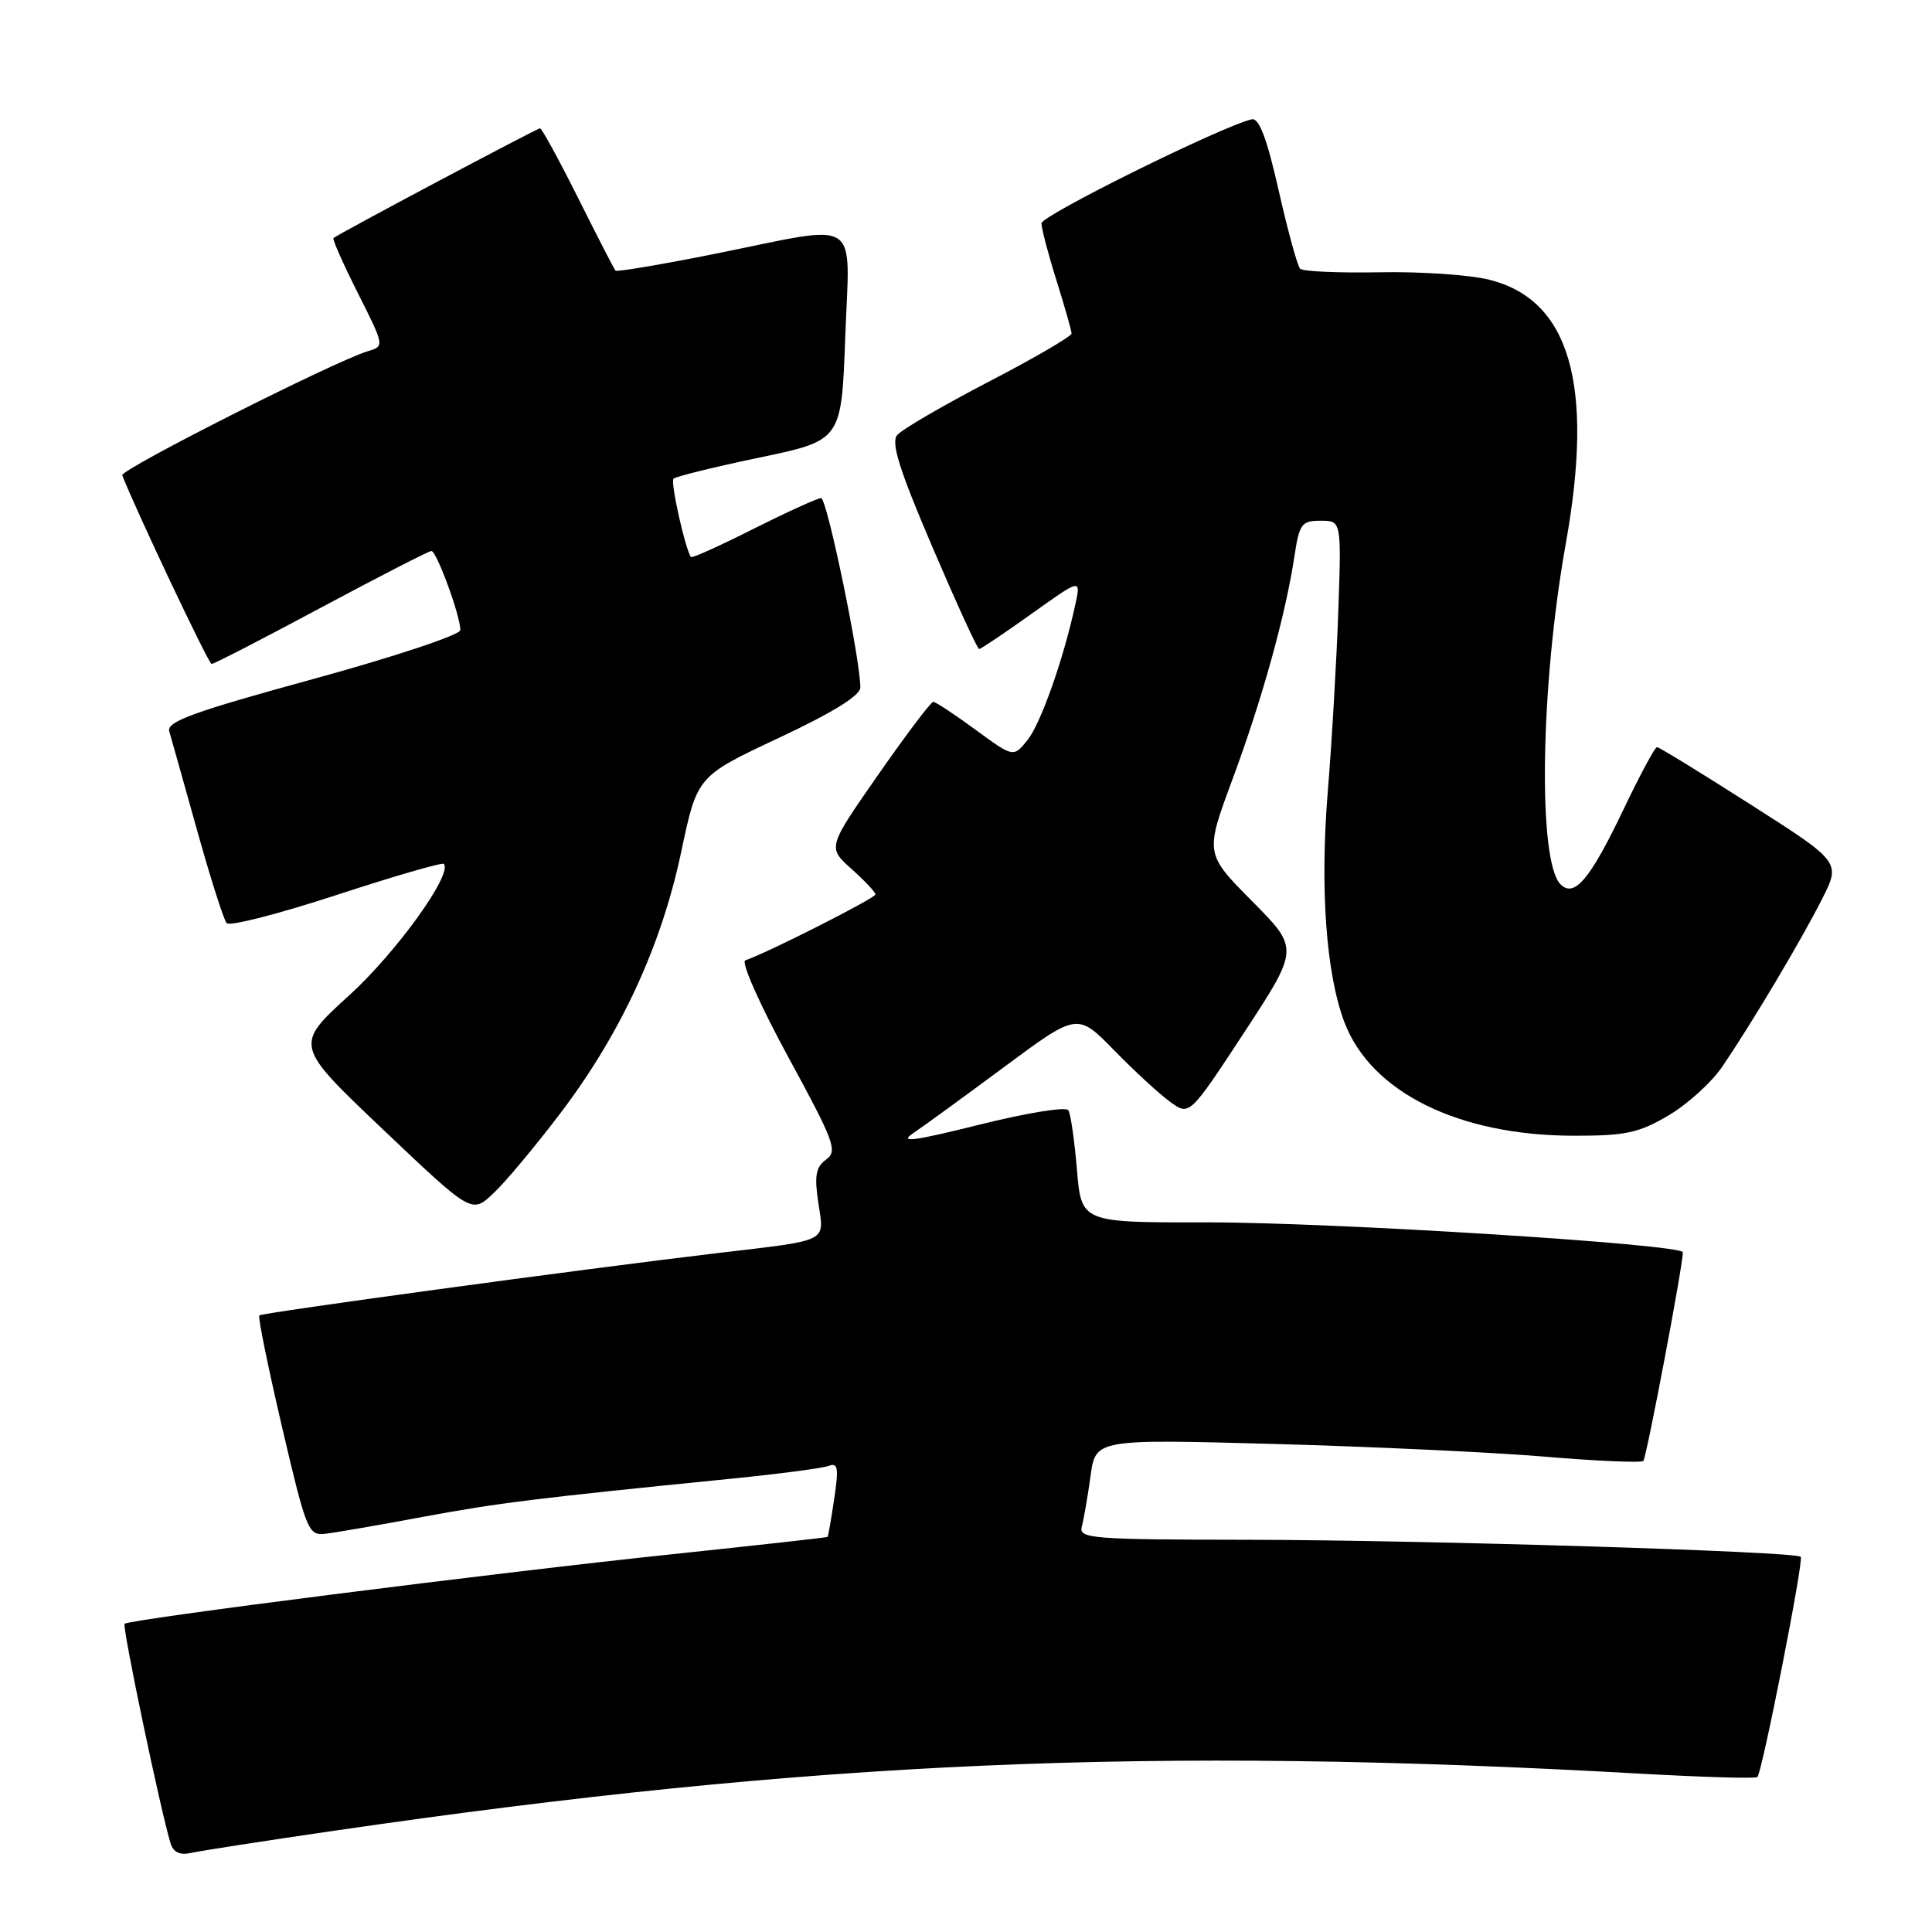 <?xml version="1.0" encoding="UTF-8" standalone="no"?>
<!DOCTYPE svg PUBLIC "-//W3C//DTD SVG 1.1//EN" "http://www.w3.org/Graphics/SVG/1.1/DTD/svg11.dtd" >
<svg xmlns="http://www.w3.org/2000/svg" xmlns:xlink="http://www.w3.org/1999/xlink" version="1.1" viewBox="0 0 256 256">
 <g >
 <path fill="currentColor"
d=" M 44.50 242.55 C 107.83 233.33 152.44 231.38 216.98 235.00 C 225.49 235.48 232.64 235.69 232.86 235.47 C 233.50 234.84 239.04 206.71 238.61 206.28 C 237.91 205.58 188.96 204.07 165.68 204.03 C 144.44 204.00 142.90 203.88 143.35 202.25 C 143.61 201.29 144.13 198.29 144.50 195.59 C 145.17 190.69 145.17 190.69 168.83 191.33 C 181.85 191.69 198.07 192.45 204.88 193.03 C 211.69 193.60 217.48 193.85 217.75 193.58 C 218.16 193.18 222.98 167.76 222.99 165.94 C 223.00 164.87 176.45 161.95 159.90 161.97 C 143.29 162.00 143.29 162.00 142.70 155.00 C 142.38 151.15 141.87 147.60 141.56 147.11 C 141.26 146.61 135.95 147.48 129.76 149.03 C 121.05 151.20 119.06 151.46 120.98 150.17 C 122.35 149.25 127.80 145.28 133.11 141.34 C 142.76 134.19 142.76 134.19 147.63 139.17 C 150.31 141.92 153.65 144.99 155.06 146.01 C 157.61 147.86 157.61 147.86 164.88 136.78 C 172.14 125.69 172.14 125.69 165.90 119.40 C 159.66 113.10 159.66 113.10 163.34 103.18 C 167.25 92.63 170.37 81.39 171.52 73.69 C 172.17 69.41 172.47 69.00 174.98 69.00 C 177.74 69.00 177.74 69.00 177.34 80.75 C 177.12 87.21 176.49 98.12 175.93 105.00 C 174.89 117.78 175.72 129.09 178.16 135.50 C 181.70 144.74 193.29 150.47 208.50 150.49 C 215.39 150.50 217.13 150.13 221.07 147.81 C 223.58 146.34 226.81 143.41 228.23 141.31 C 232.20 135.46 238.63 124.66 241.41 119.17 C 243.92 114.23 243.92 114.23 231.99 106.62 C 225.43 102.43 219.84 99.00 219.56 99.00 C 219.28 99.00 217.27 102.75 215.08 107.34 C 210.69 116.53 208.60 119.00 206.78 117.18 C 203.74 114.14 204.10 90.89 207.48 72.00 C 211.25 50.92 208.01 39.75 197.36 37.07 C 194.79 36.42 188.24 35.97 182.80 36.08 C 177.37 36.18 172.63 35.97 172.28 35.61 C 171.92 35.26 170.64 30.59 169.43 25.23 C 167.86 18.30 166.83 15.59 165.86 15.81 C 161.89 16.73 138.00 28.55 138.00 29.59 C 138.00 30.27 138.89 33.67 139.99 37.16 C 141.08 40.65 141.98 43.81 141.99 44.19 C 141.99 44.56 137.05 47.45 130.99 50.59 C 124.94 53.74 119.49 56.91 118.88 57.65 C 118.04 58.66 119.16 62.23 123.55 72.49 C 126.73 79.92 129.51 86.00 129.74 86.00 C 129.96 86.00 133.09 83.90 136.69 81.33 C 143.23 76.66 143.23 76.66 142.49 80.08 C 140.92 87.35 137.90 95.90 136.13 98.09 C 134.28 100.37 134.28 100.37 129.26 96.69 C 126.49 94.66 123.98 93.00 123.66 93.00 C 123.35 93.00 120.07 97.34 116.37 102.65 C 109.65 112.29 109.65 112.29 112.82 115.13 C 114.57 116.69 116.00 118.22 116.00 118.52 C 116.00 119.01 101.57 126.31 98.76 127.25 C 98.16 127.45 100.66 133.09 104.42 140.01 C 110.57 151.31 111.02 152.52 109.46 153.65 C 108.09 154.65 107.89 155.79 108.44 159.42 C 109.22 164.68 110.05 164.27 95.00 166.05 C 77.31 168.14 34.73 173.94 34.36 174.30 C 34.16 174.50 35.52 181.16 37.37 189.08 C 40.60 202.87 40.85 203.49 43.12 203.23 C 44.43 203.08 50.22 202.08 56.00 201.00 C 66.02 199.14 70.79 198.55 96.95 195.93 C 103.24 195.30 109.04 194.54 109.83 194.23 C 111.03 193.78 111.15 194.53 110.54 198.59 C 110.14 201.29 109.74 203.57 109.66 203.65 C 109.57 203.73 100.28 204.76 89.00 205.95 C 65.74 208.39 17.10 214.57 16.51 215.16 C 16.16 215.50 21.25 239.81 22.60 244.25 C 22.97 245.45 23.83 245.85 25.32 245.52 C 26.52 245.25 35.15 243.91 44.50 242.55 Z  M 74.26 147.50 C 82.27 136.95 87.65 125.29 90.27 112.85 C 92.38 102.85 92.38 102.85 103.19 97.78 C 110.33 94.43 114.00 92.16 114.00 91.10 C 114.01 87.39 109.58 66.00 108.80 66.00 C 108.34 66.00 104.32 67.83 99.87 70.06 C 95.43 72.30 91.69 73.99 91.56 73.81 C 90.81 72.83 88.81 63.86 89.24 63.43 C 89.53 63.14 94.65 61.88 100.63 60.63 C 111.50 58.36 111.50 58.36 112.00 44.68 C 112.59 28.51 114.40 29.67 94.85 33.61 C 87.71 35.04 81.73 36.05 81.55 35.86 C 81.38 35.66 79.15 31.34 76.61 26.25 C 74.06 21.16 71.79 17.00 71.56 17.00 C 71.17 17.00 44.89 30.96 44.19 31.54 C 44.01 31.68 45.47 34.96 47.42 38.84 C 50.96 45.88 50.96 45.88 48.73 46.54 C 44.35 47.86 15.91 62.22 16.20 62.98 C 17.99 67.59 27.63 87.96 28.04 87.98 C 28.33 87.99 34.86 84.63 42.54 80.51 C 50.22 76.40 56.80 73.02 57.16 73.01 C 57.85 73.00 61.00 81.58 61.00 83.49 C 61.00 84.12 52.28 87.02 41.48 89.98 C 25.57 94.34 22.05 95.62 22.43 96.91 C 22.69 97.79 24.34 103.67 26.11 110.00 C 27.88 116.33 29.64 121.87 30.03 122.32 C 30.42 122.77 36.96 121.09 44.57 118.60 C 52.18 116.11 58.58 114.25 58.80 114.47 C 60.06 115.73 52.54 126.19 46.26 131.90 C 39.00 138.50 39.00 138.50 50.75 149.66 C 62.50 160.82 62.50 160.82 65.34 158.16 C 66.91 156.70 70.92 151.90 74.26 147.50 Z "/>
</g>
</svg>